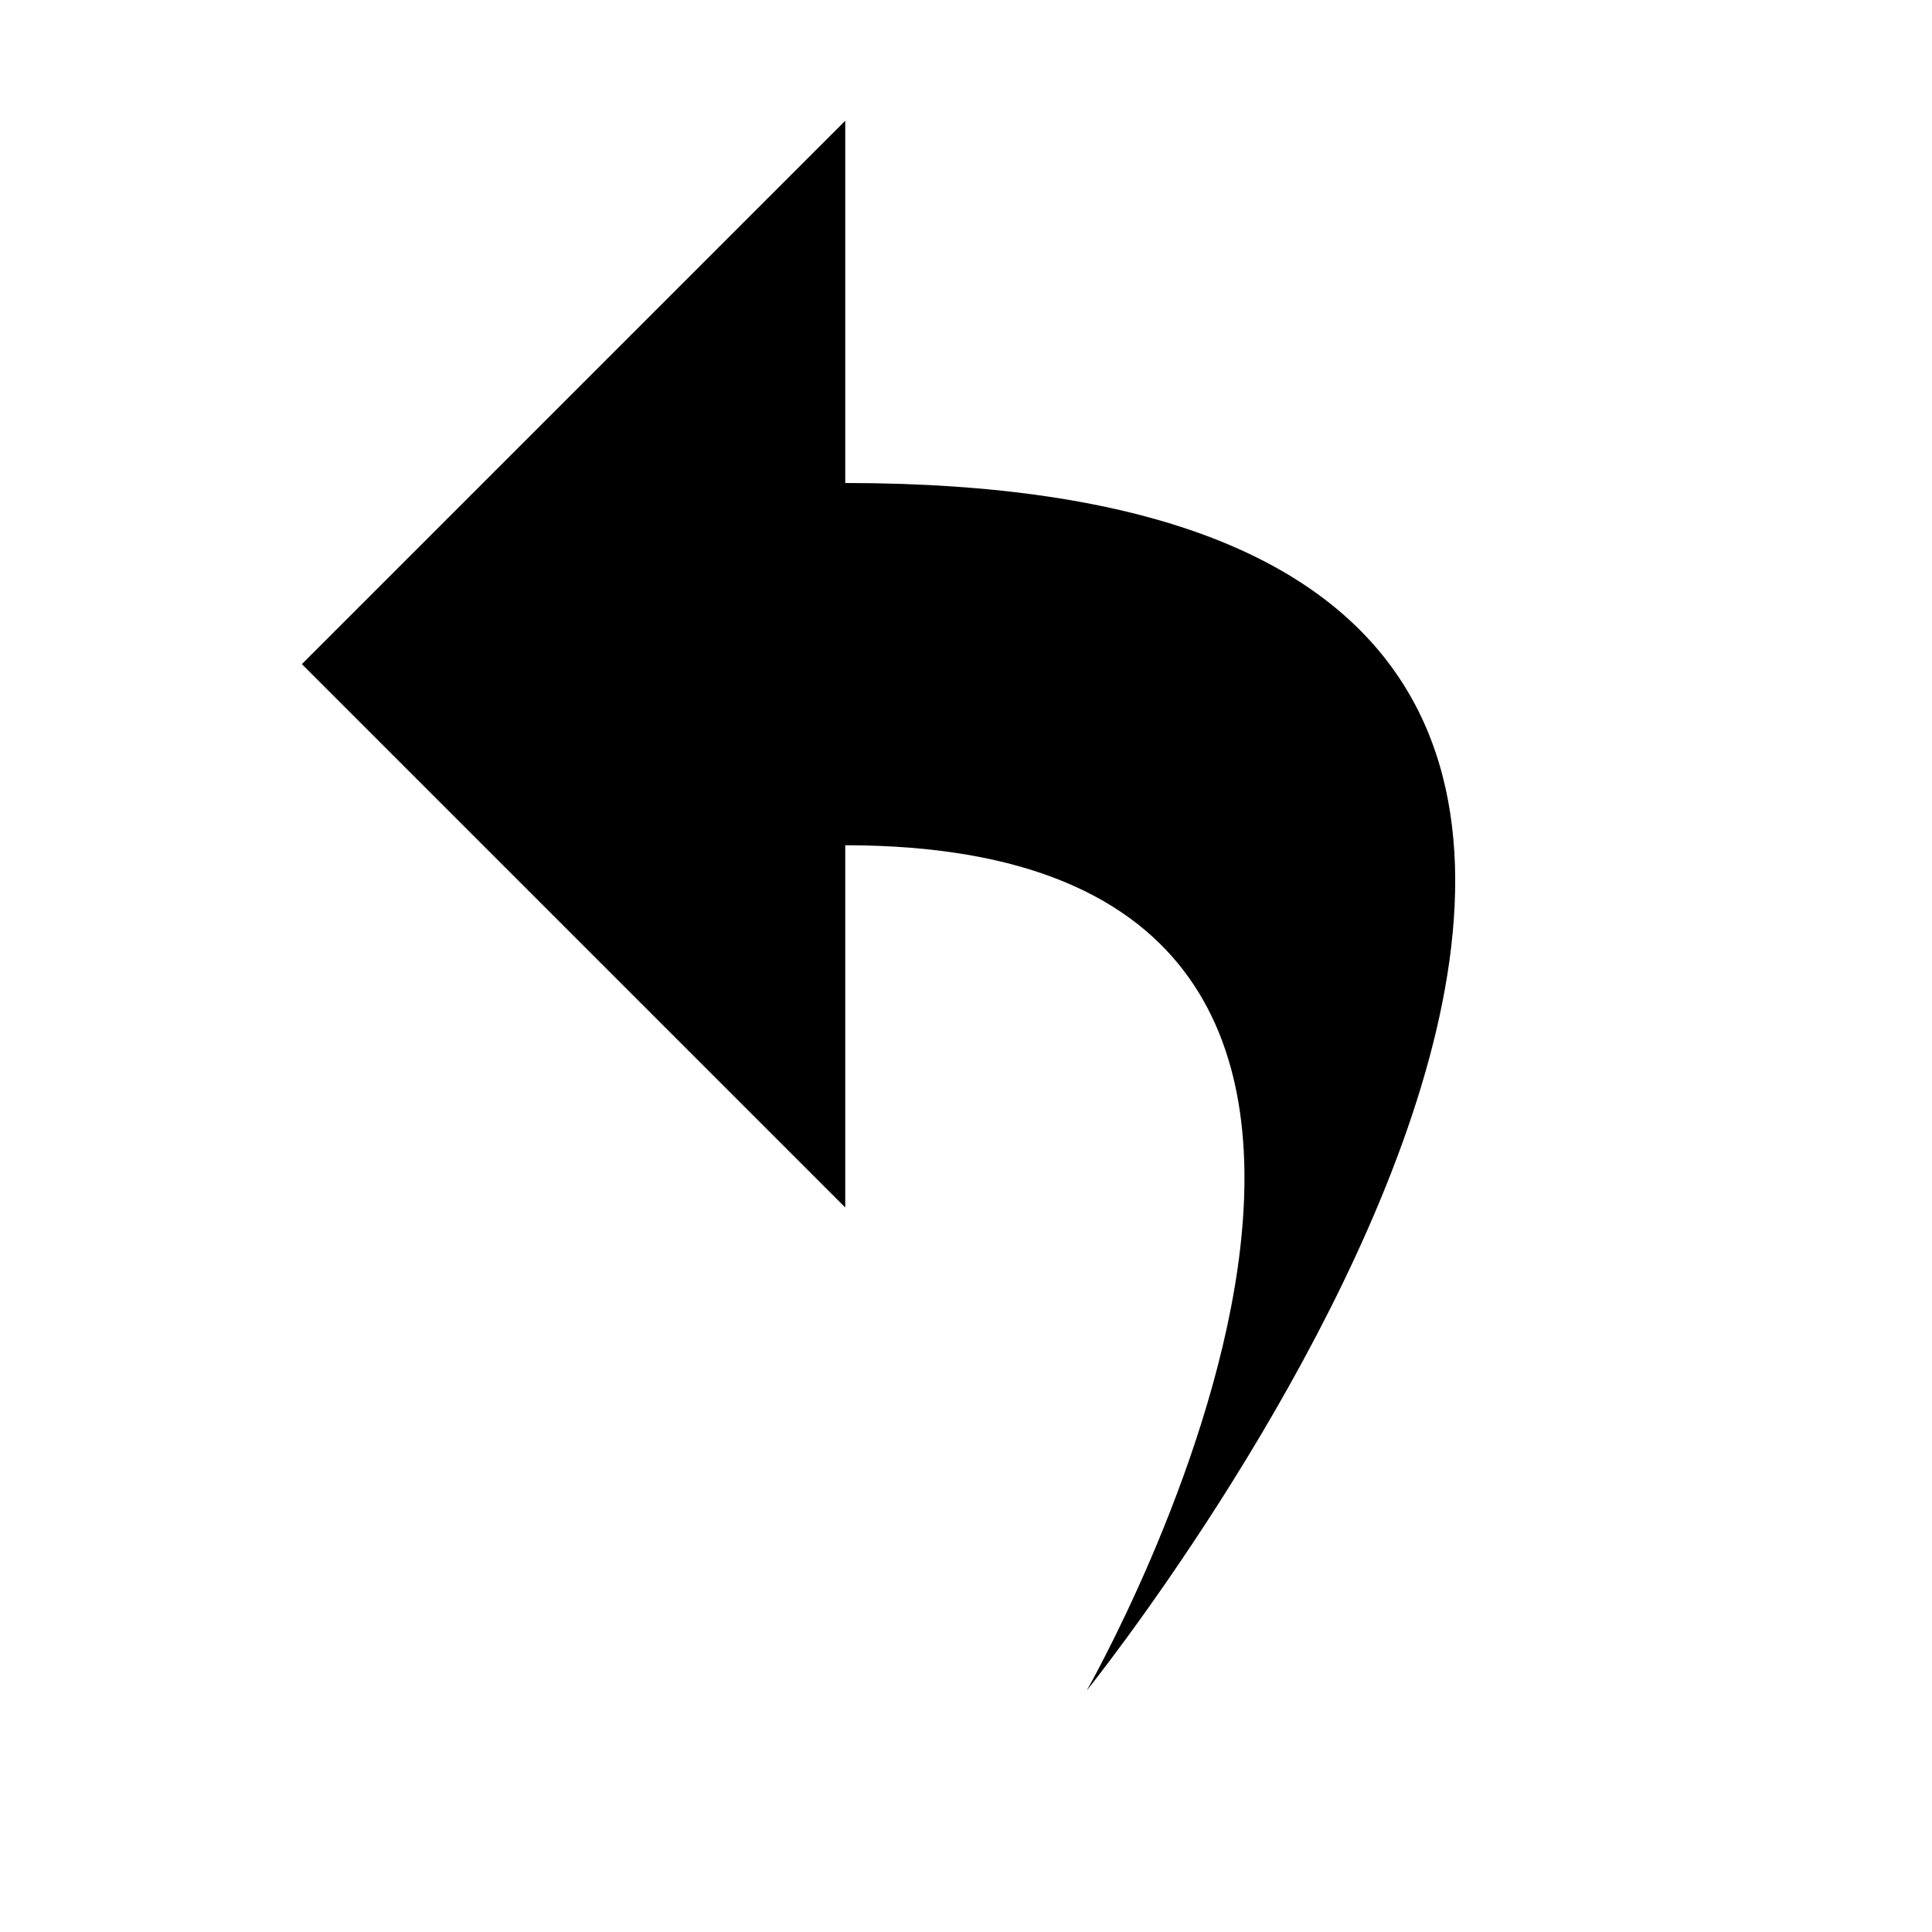 <svg xmlns="http://www.w3.org/2000/svg" width="16" height="16" viewBox="0 0 16 16"><path stroke="none" fill-rule="evenodd" clip-rule="evenodd" d="M2.5 5.5L7 10V7c6 0 2 7 2 7S17.05 4 7 4V1L2.5 5.5z"/></svg>
